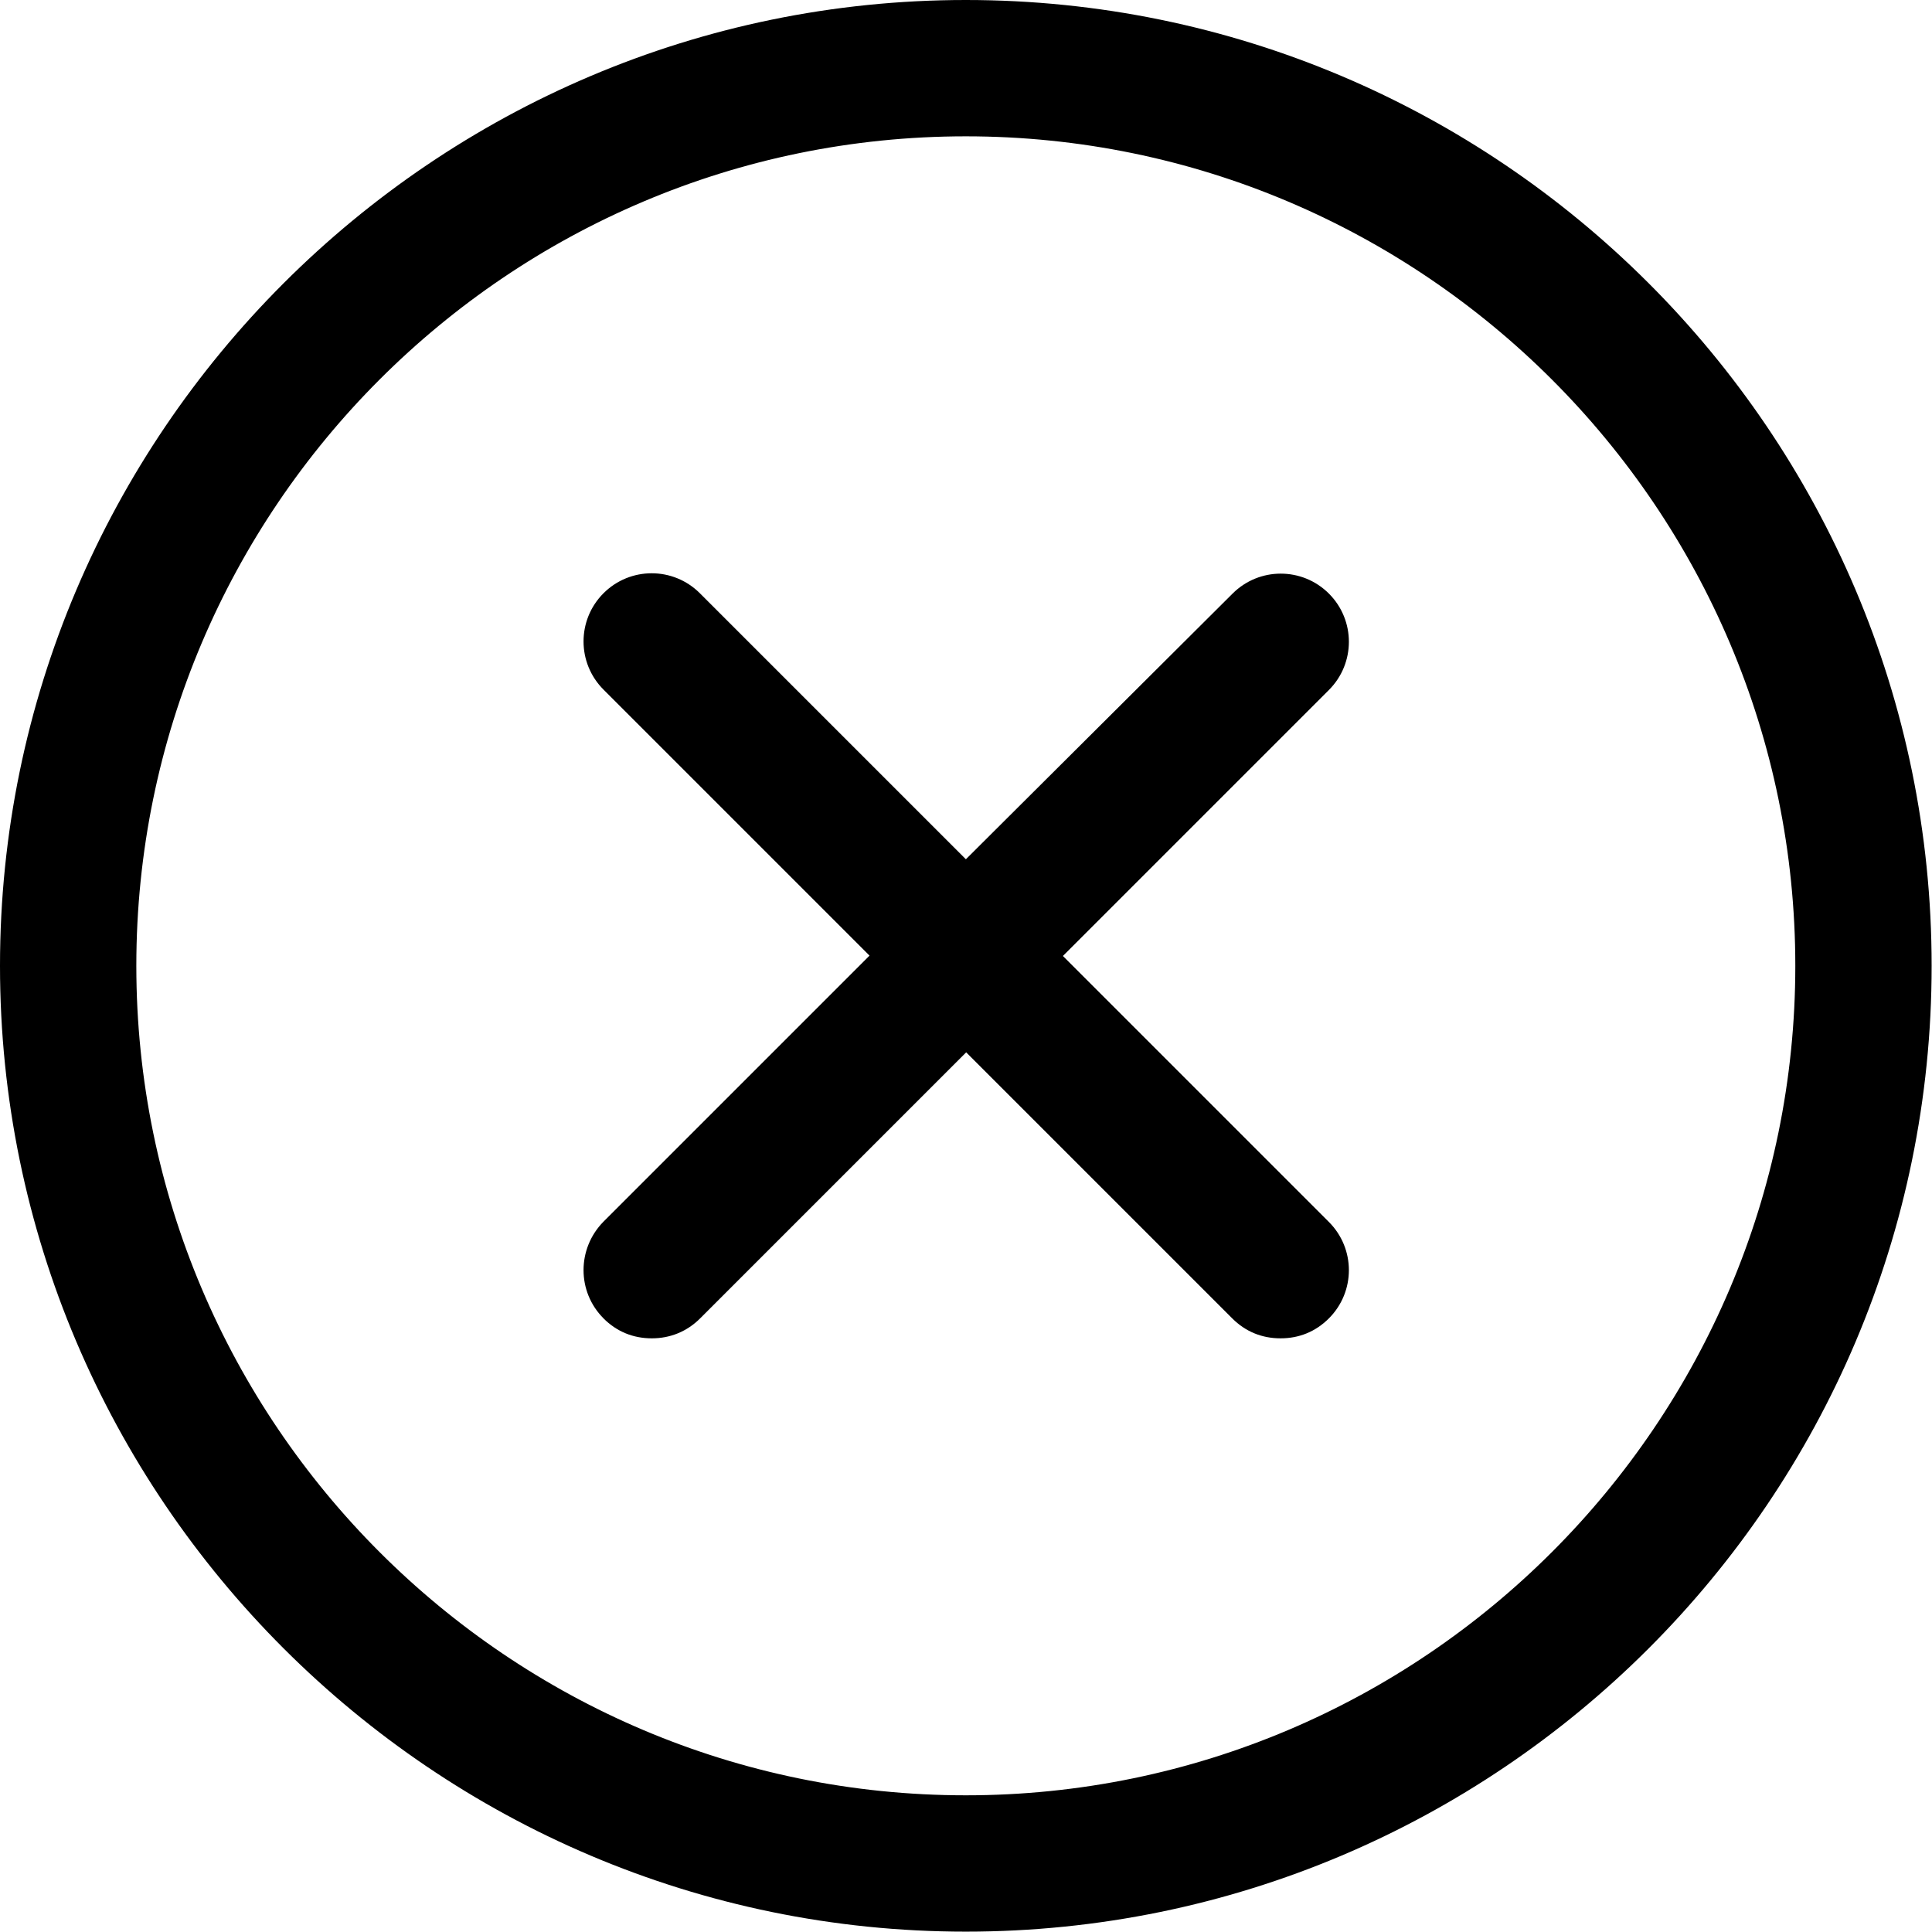 <!-- Generated by IcoMoon.io -->
<svg version="1.1" xmlns="http://www.w3.org/2000/svg" width="32" height="32" viewBox="0 0 32 32">
<title>cancel</title>
<path d="M15.997 31.994c8.811 0 15.997-7.157 15.997-15.997s-7.186-15.997-15.997-15.997-15.997 7.186-15.997 15.997 7.186 15.997 15.997 15.997zM15.997 2.258c7.575 0 13.739 6.17 13.739 13.739s-6.164 13.739-13.739 13.739-13.739-6.164-13.739-13.739 6.164-13.739 13.739-13.739z"></path>
<path d="M9.995 21.836c0.221 0.221 0.493 0.331 0.801 0.331 0.302 0 0.58-0.11 0.801-0.331l4.406-4.406 4.406 4.406c0.221 0.221 0.493 0.331 0.801 0.331s0.58-0.11 0.801-0.331c0.441-0.441 0.441-1.155 0-1.596l-4.406-4.406 4.406-4.406c0.441-0.441 0.441-1.155 0-1.596s-1.155-0.441-1.596 0l-4.417 4.4-4.406-4.406c-0.441-0.441-1.155-0.441-1.596 0s-0.441 1.155 0 1.596l4.406 4.406-4.406 4.406c-0.441 0.447-0.441 1.161 0 1.602z"></path>
</svg>
